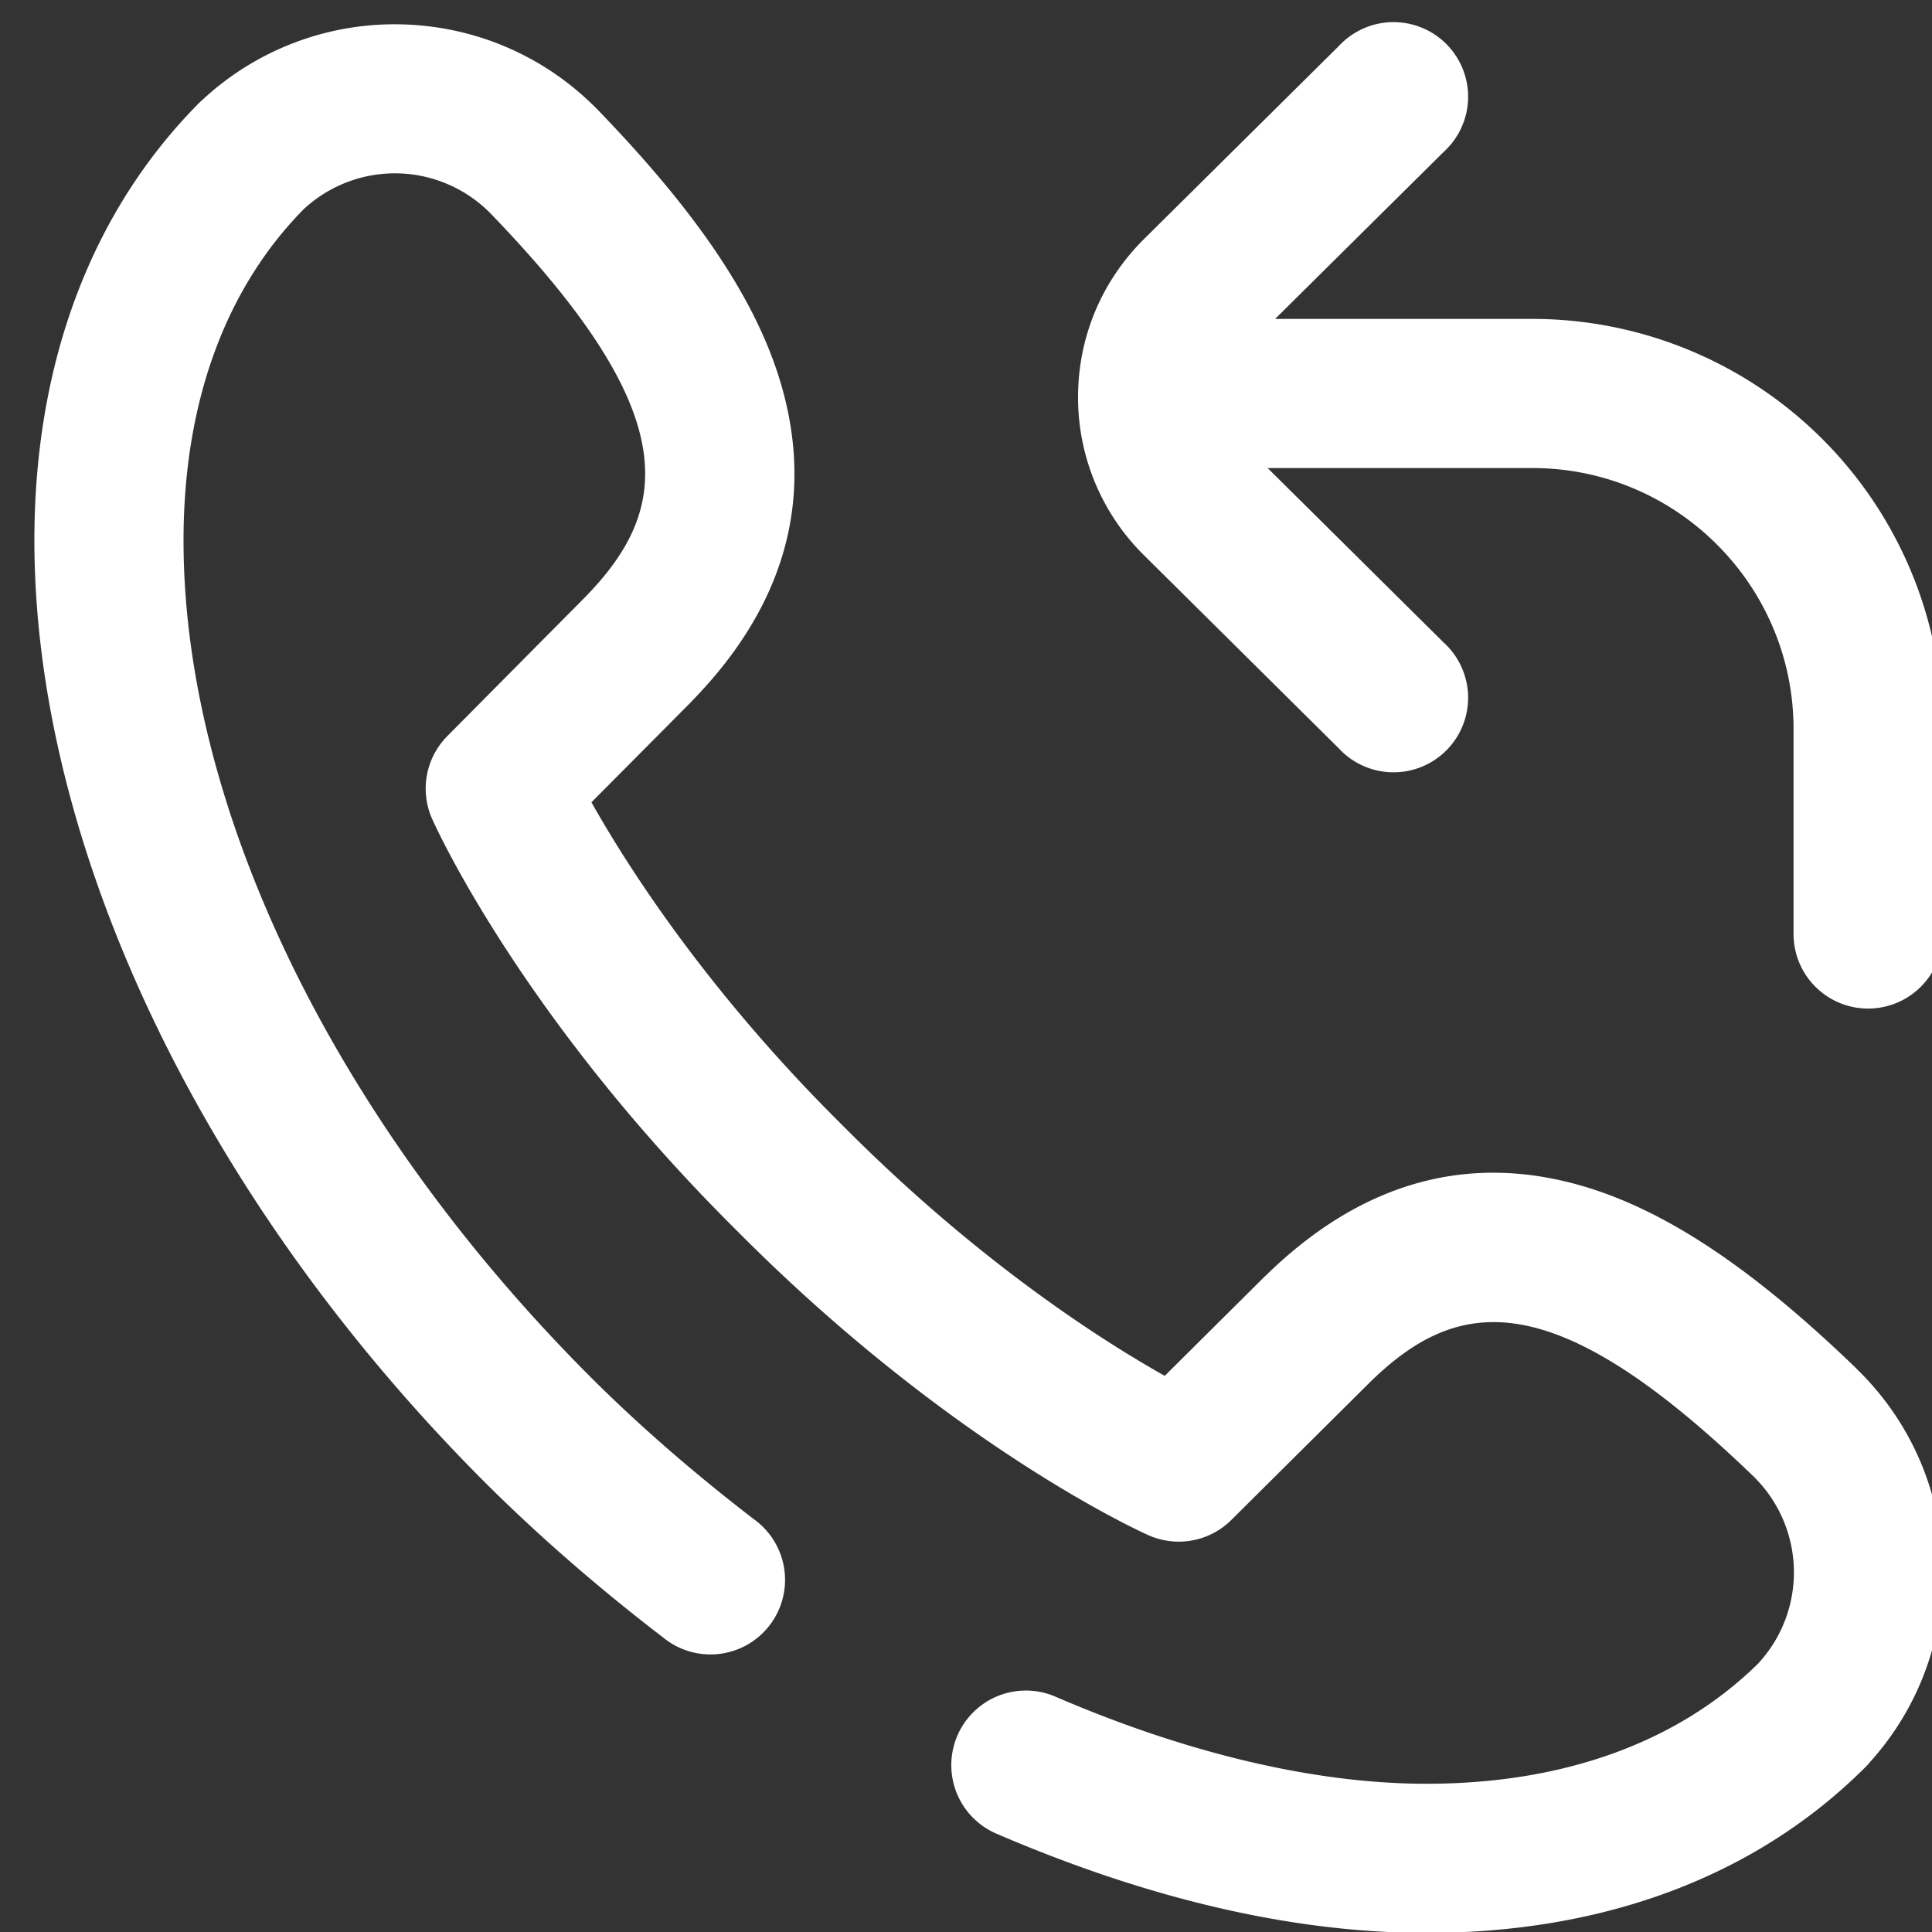 <svg width="15" height="15" xmlns="http://www.w3.org/2000/svg"><rect width="100%" height="100%" fill="#333333" stroke="none"/><path d="M14.41 10.623c.413.398.652.933.673 1.506a2.191 2.191 0 01-.563 1.55l-.014.017a.764.764 0 01-.022.023c-.843.843-2.02 1.288-3.407 1.288h-.032c-1.022-.005-2.135-.265-3.31-.771a.579.579 0 01.46-1.063c1.015.438 2.002.672 2.855.676h.027c1.067 0 1.957-.324 2.578-.938l.004-.005a1.041 1.041 0 00-.052-1.45c-1.554-1.498-2.288-1.39-2.967-.728l-1.08 1.073a.579.579 0 01-.644.118c-.061-.027-1.517-.686-3.158-2.327l-.076-.076c-1.641-1.64-2.3-3.097-2.327-3.158a.579.579 0 01.118-.643l1.072-1.081c.663-.68.771-1.413-.727-2.967a1.04 1.04 0 00-1.45-.052l-.005.004c-.62.626-.944 1.526-.938 2.605.01 2.081 1.191 4.498 3.159 6.466.375.375.804.748 1.273 1.108a.579.579 0 11-.704.919c-.51-.391-.977-.798-1.388-1.208C1.587 9.33.28 6.609.267 4.229.26 2.83.706 1.64 1.555.79a.814.814 0 01.023-.02l.016-.015A2.19 2.19 0 013.145.19c.573.021 1.108.26 1.506.673.78.808 1.23 1.485 1.416 2.13.257.89.023 1.715-.695 2.45a.128.128 0 00-.003.004l-.777.782c.275.489.88 1.44 1.908 2.467l.076.076c1.035 1.035 1.98 1.636 2.467 1.91l.783-.778.004-.003c.735-.718 1.56-.952 2.449-.695.646.187 1.323.636 2.131 1.416zm-5.526-6.31a1.72 1.72 0 01-.514-1.229c0-.465.182-.901.514-1.23l1.51-1.496a.579.579 0 11.814.822L9.9 2.476h2a3.187 3.187 0 013.183 3.18v1.595a.579.579 0 01-1.158.001V5.658c-.001-1.116-.91-2.024-2.026-2.024H9.842l1.366 1.354a.579.579 0 11-.814.822z" fill="#fff"/></svg>